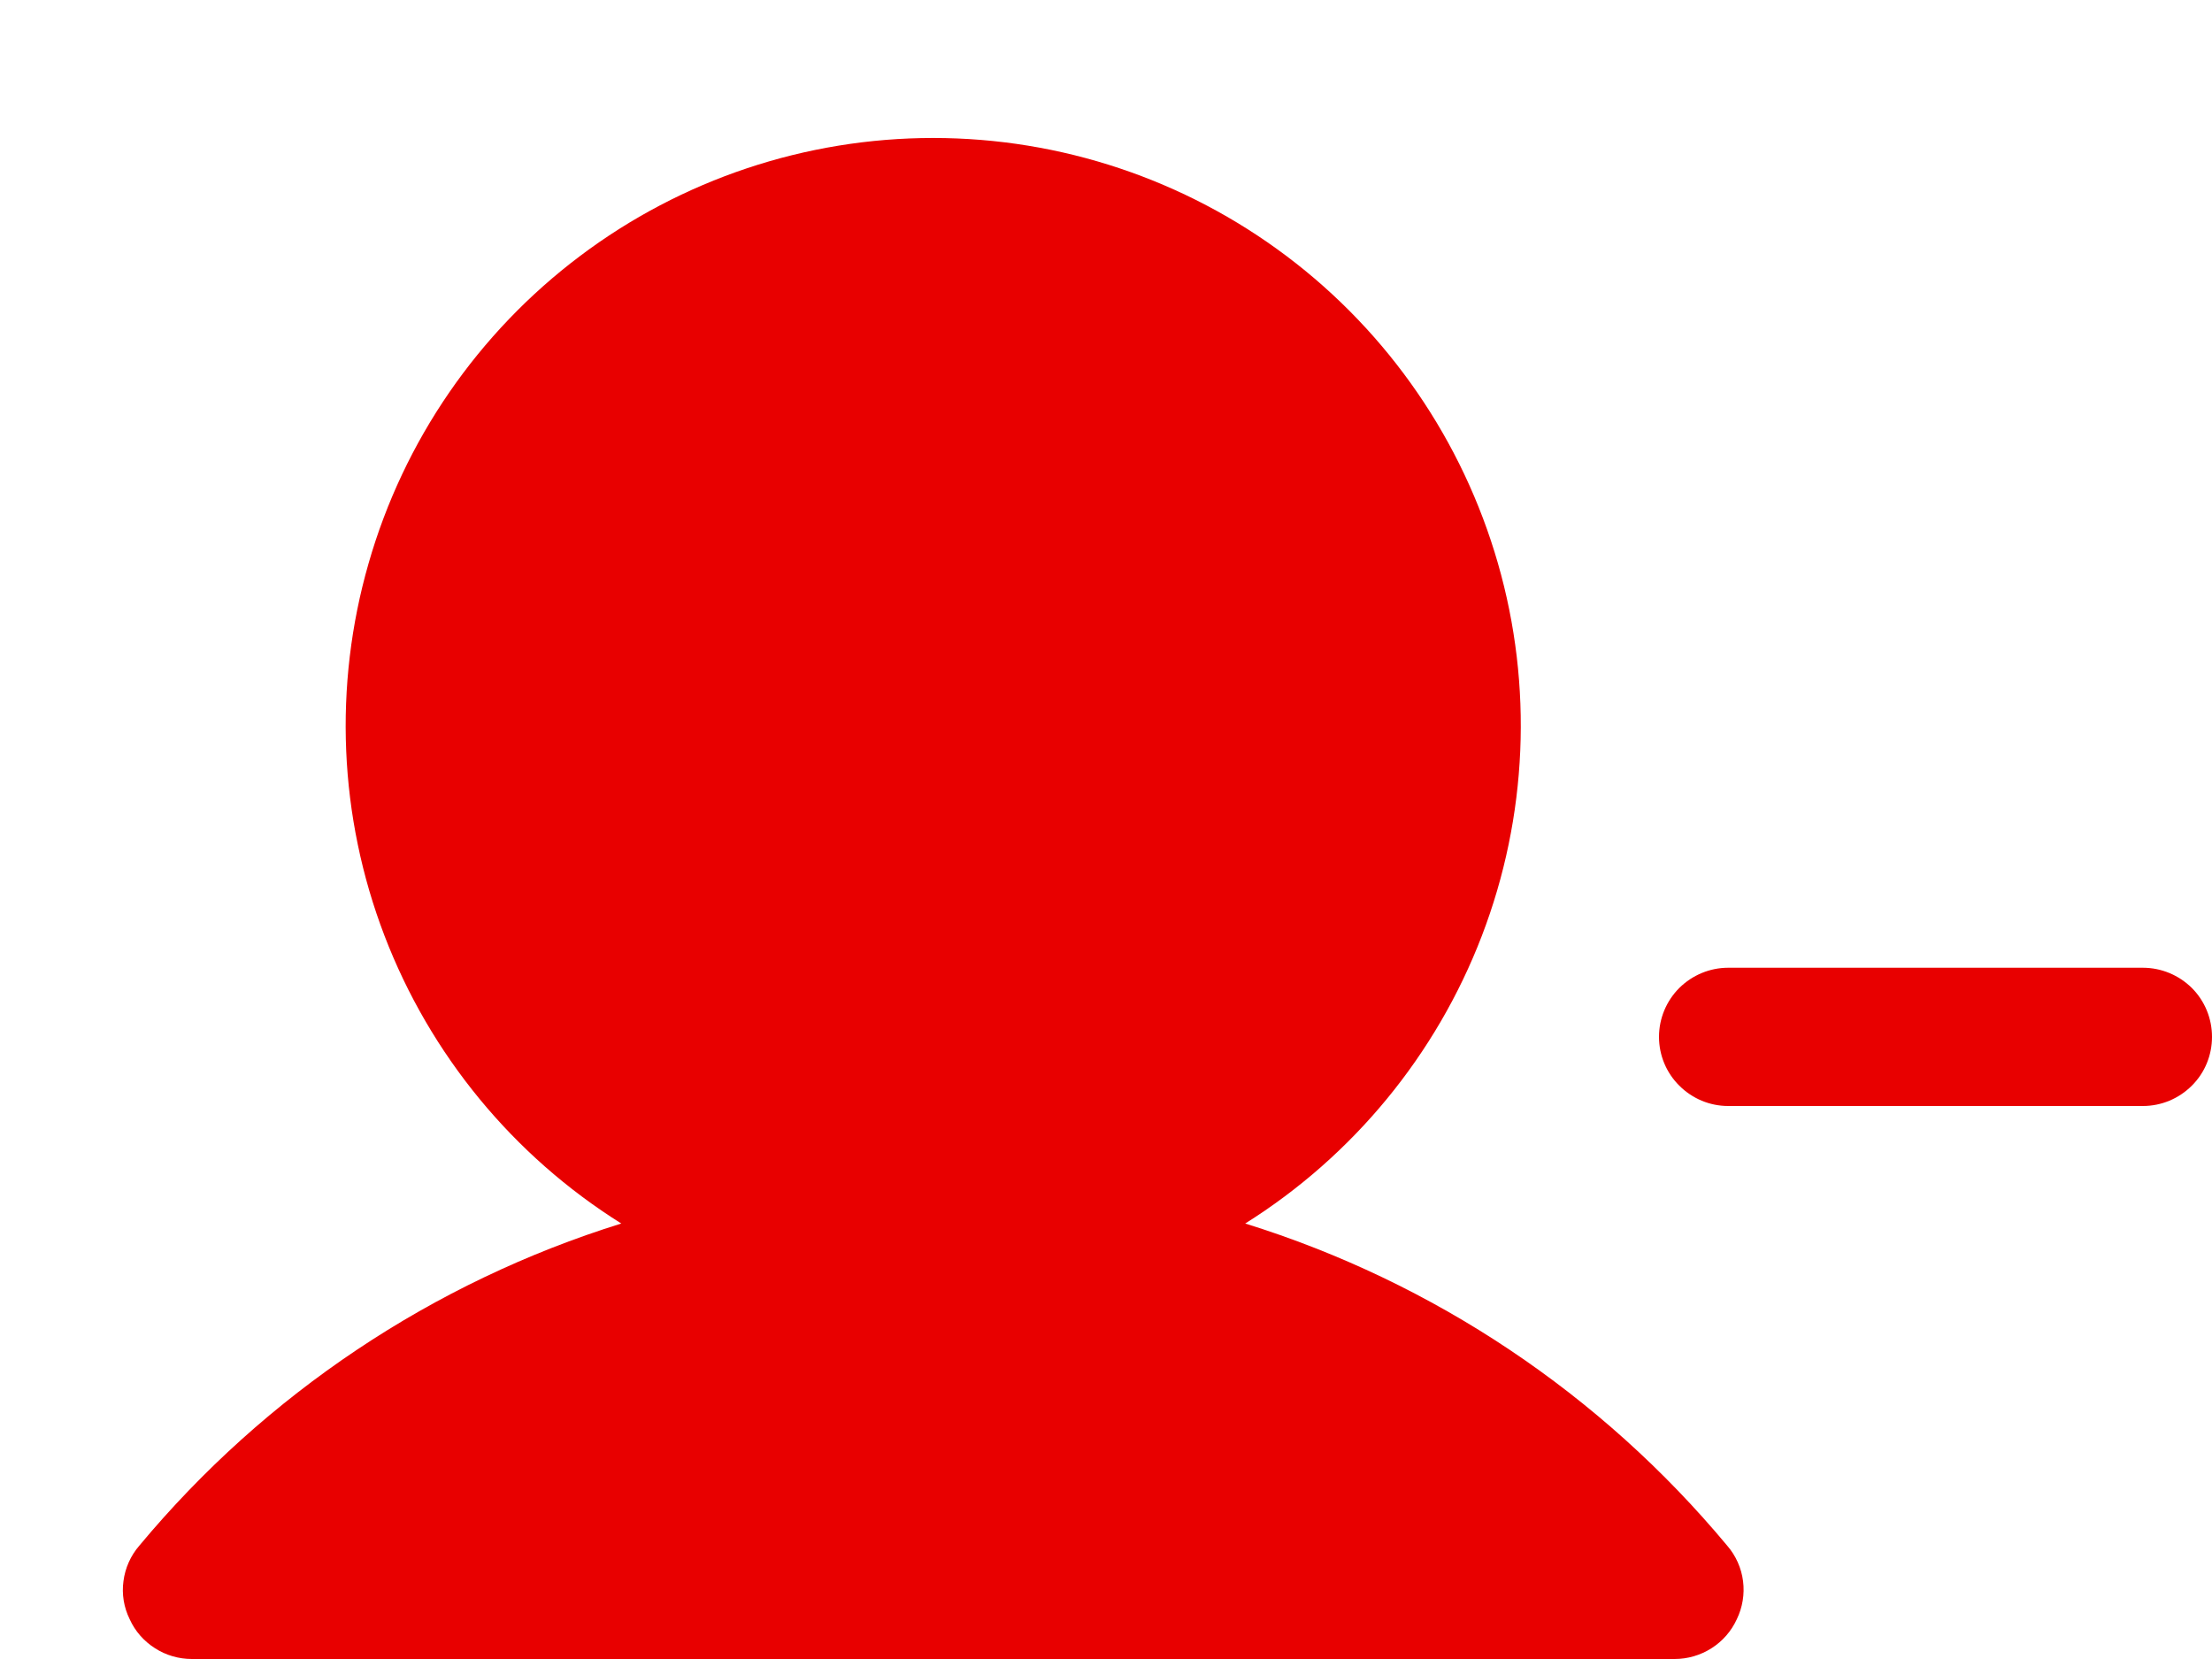 <svg width="16" height="12" viewBox="0 0 16 12" fill="none" xmlns="http://www.w3.org/2000/svg">
<path d="M16 7.5C16 7.633 15.948 7.76 15.854 7.853C15.76 7.947 15.633 8 15.5 8H12.5C12.368 8 12.241 7.947 12.147 7.853C12.053 7.76 12 7.633 12 7.5C12 7.367 12.053 7.24 12.147 7.146C12.241 7.053 12.368 7 12.5 7H15.5C15.633 7 15.76 7.053 15.854 7.146C15.948 7.24 16 7.367 16 7.5ZM9.007 8.85C9.788 8.36 10.389 7.629 10.719 6.768C11.049 5.907 11.09 4.961 10.835 4.075C10.58 3.188 10.044 2.408 9.307 1.853C8.57 1.298 7.673 0.998 6.75 0.998C5.828 0.998 4.93 1.298 4.194 1.853C3.457 2.408 2.92 3.188 2.666 4.075C2.411 4.961 2.451 5.907 2.781 6.768C3.111 7.629 3.712 8.36 4.494 8.85C3.131 9.274 1.92 10.084 1.007 11.181C0.945 11.253 0.905 11.342 0.893 11.437C0.88 11.531 0.896 11.627 0.938 11.712C0.977 11.799 1.041 11.871 1.121 11.922C1.2 11.973 1.293 12 1.388 12H12.113C12.207 12 12.3 11.973 12.38 11.922C12.46 11.871 12.523 11.799 12.563 11.712C12.604 11.627 12.62 11.531 12.608 11.437C12.596 11.342 12.556 11.253 12.494 11.181C11.581 10.084 10.37 9.274 9.007 8.85Z" fill="#E80000"/>
</svg>
